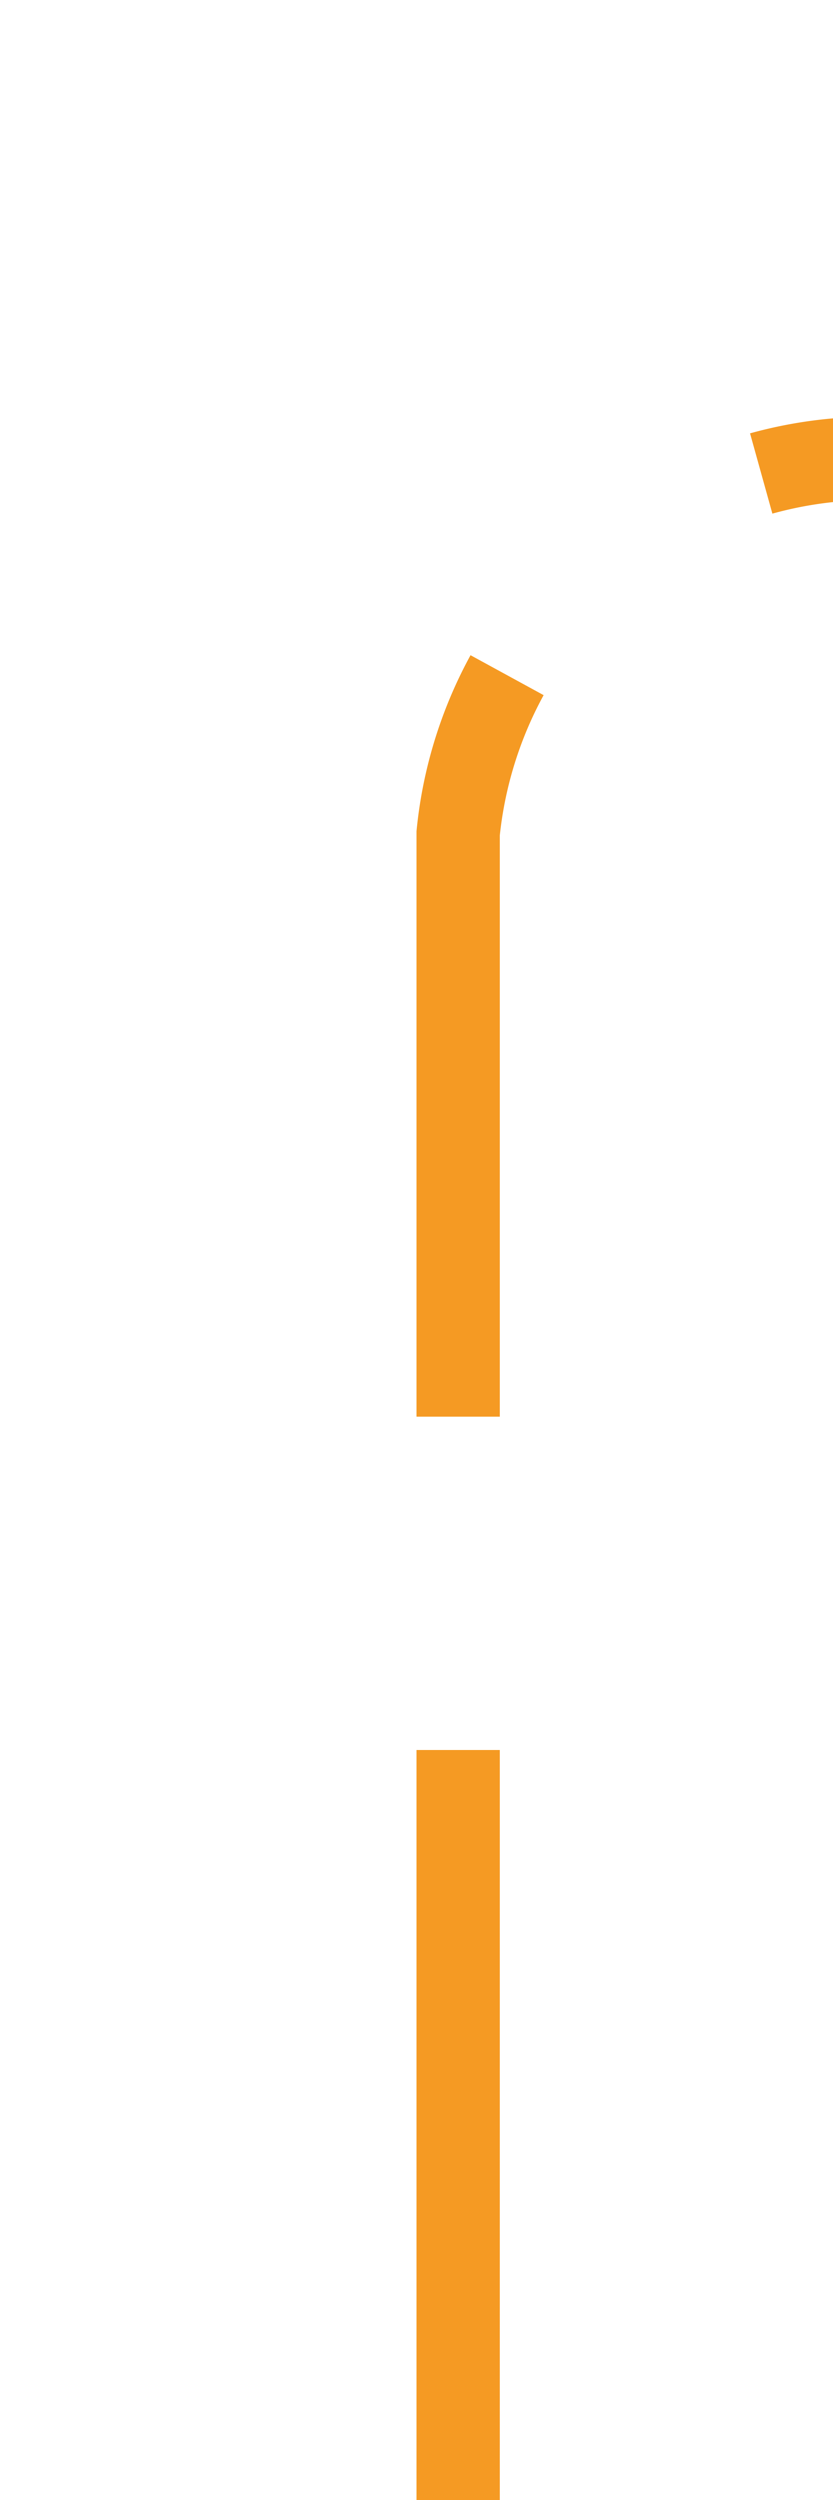 ﻿<?xml version="1.0" encoding="utf-8"?>
<svg version="1.1" xmlns:xlink="http://www.w3.org/1999/xlink" width="10px" height="30px" preserveAspectRatio="xMidYMin meet" viewBox="1479 264  8 30" xmlns="http://www.w3.org/2000/svg">
  <path d="M 1483.5 294  L 1483.5 274  A 5 5 0 0 1 1488.5 269.5 L 1868 269.5  " stroke-width="1" stroke-dasharray="9,4" stroke="#f59a23" fill="none" />
  <path d="M 1862.3 275.5  L 1869 269.5  L 1862.3 263.5  L 1864.6 269.5  L 1862.3 275.5  Z " fill-rule="nonzero" fill="#f59a23" stroke="none" />
</svg>